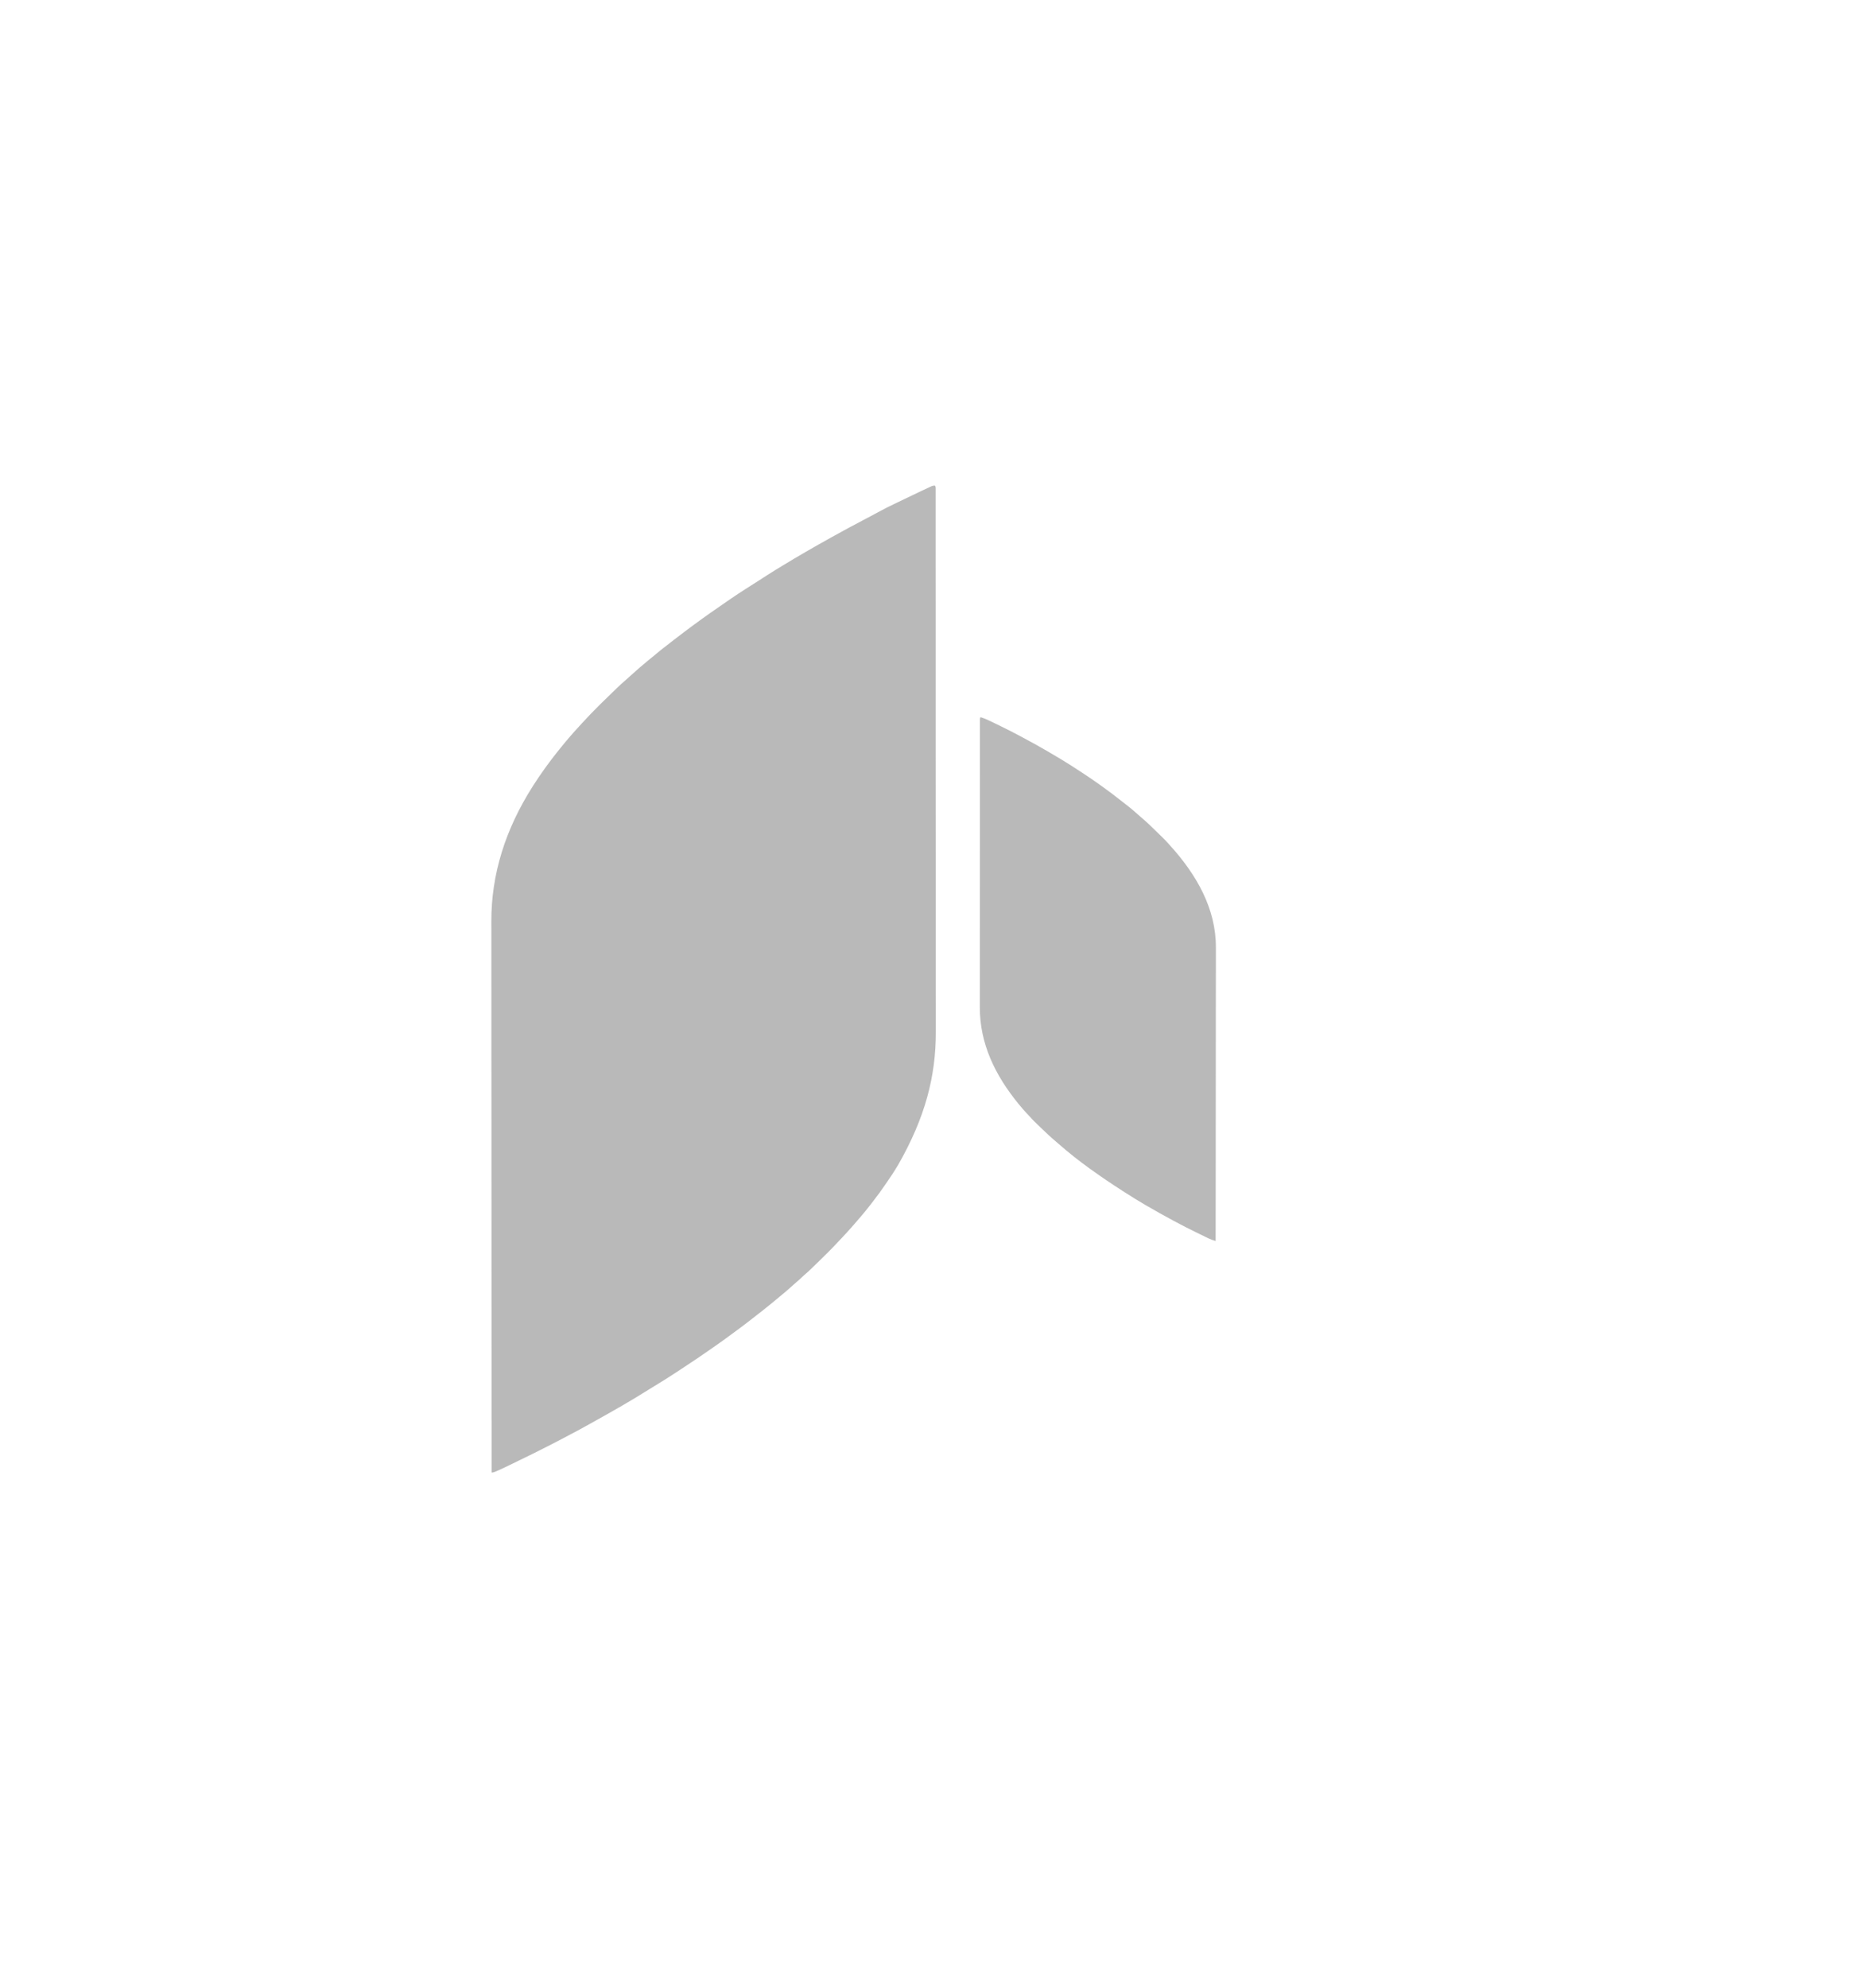<svg width="60" height="64" viewBox="0 0 60 64" fill="none" xmlns="http://www.w3.org/2000/svg">
<g clip-path="url(#clip0_1_17)">
<path d="M30.116 15.636C30.141 15.684 30.135 15.735 30.135 15.787C30.135 15.8 30.135 15.813 30.135 15.826C30.135 15.869 30.135 15.911 30.135 15.954C30.135 15.985 30.135 16.016 30.135 16.047C30.135 16.133 30.135 16.218 30.135 16.304C30.135 16.397 30.135 16.49 30.135 16.583C30.135 16.747 30.135 16.91 30.135 17.073C30.135 17.248 30.135 17.424 30.135 17.599C30.135 17.615 30.135 17.615 30.135 17.632C30.135 17.677 30.135 17.722 30.135 17.767C30.136 18.301 30.136 18.835 30.136 19.368C30.136 19.634 30.136 19.9 30.136 20.166C30.136 21.018 30.136 21.871 30.136 22.724C30.136 22.765 30.136 22.806 30.136 22.846C30.136 22.928 30.136 23.01 30.136 23.092C30.136 23.188 30.136 23.283 30.136 23.379C30.136 23.407 30.136 23.434 30.136 23.461C30.136 24.341 30.137 25.22 30.137 26.099C30.137 26.731 30.138 27.363 30.138 27.994C30.138 28.007 30.138 28.02 30.138 28.034C30.138 28.319 30.138 28.605 30.138 28.89C30.138 28.992 30.138 29.095 30.138 29.197C30.138 29.222 30.138 29.248 30.138 29.273C30.138 29.677 30.138 30.082 30.138 30.486C30.138 30.894 30.139 31.302 30.138 31.709C30.138 31.766 30.138 31.823 30.138 31.879C30.138 31.89 30.138 31.901 30.138 31.913C30.138 32.087 30.138 32.262 30.139 32.436C30.139 32.608 30.139 32.78 30.139 32.953C30.139 33.044 30.139 33.136 30.139 33.228C30.142 34.648 29.798 35.979 28.93 37.498C28.922 37.511 28.915 37.523 28.907 37.536C28.797 37.722 28.677 37.901 28.554 38.079C28.543 38.096 28.543 38.096 28.531 38.112C28.399 38.306 28.262 38.496 28.117 38.681C28.109 38.691 28.101 38.702 28.093 38.713C28.069 38.744 28.044 38.775 28.02 38.806C28.013 38.815 28.006 38.824 27.999 38.833C27.832 39.048 27.654 39.254 27.474 39.459C27.45 39.485 27.427 39.512 27.404 39.538C27.307 39.649 27.208 39.756 27.107 39.862C27.067 39.903 27.029 39.944 26.99 39.986C26.795 40.197 26.592 40.398 26.386 40.598C26.348 40.635 26.309 40.672 26.271 40.71C26.234 40.746 26.196 40.782 26.159 40.818C26.145 40.831 26.132 40.845 26.118 40.858C26.049 40.925 25.978 40.99 25.904 41.051C25.874 41.077 25.846 41.103 25.818 41.131C25.771 41.177 25.722 41.22 25.671 41.263C25.619 41.307 25.568 41.353 25.517 41.399C25.437 41.471 25.357 41.543 25.274 41.612C25.257 41.626 25.24 41.64 25.223 41.654C25.184 41.686 25.146 41.718 25.107 41.751C25.067 41.784 25.027 41.817 24.987 41.85C24.889 41.932 24.79 42.014 24.689 42.093C24.651 42.123 24.613 42.153 24.576 42.184C24.458 42.278 24.34 42.371 24.22 42.462C24.162 42.506 24.104 42.551 24.047 42.596C23.945 42.675 23.842 42.753 23.736 42.829C23.66 42.884 23.584 42.94 23.508 42.997C23.352 43.113 23.194 43.226 23.034 43.337C22.998 43.361 22.963 43.387 22.927 43.412C22.799 43.502 22.671 43.591 22.542 43.678C22.529 43.687 22.517 43.695 22.505 43.704C22.265 43.866 22.023 44.026 21.78 44.185C21.765 44.195 21.749 44.205 21.733 44.215C21.515 44.358 21.296 44.497 21.071 44.631C21.011 44.667 20.951 44.705 20.891 44.742C20.325 45.1 19.739 45.432 19.153 45.758C19.116 45.779 19.079 45.8 19.042 45.82C18.797 45.958 18.55 46.092 18.3 46.222C18.239 46.253 18.179 46.285 18.118 46.318C17.951 46.407 17.782 46.493 17.612 46.579C17.543 46.614 17.474 46.649 17.405 46.684C17.237 46.771 17.067 46.853 16.897 46.935C16.851 46.958 16.806 46.98 16.76 47.002C16.74 47.011 16.72 47.021 16.7 47.031C16.632 47.064 16.564 47.097 16.497 47.13C16.334 47.21 16.171 47.289 16.004 47.362C15.986 47.37 15.986 47.37 15.968 47.378C15.92 47.398 15.886 47.412 15.832 47.412C15.832 46.852 15.832 46.292 15.832 45.733C15.832 45.722 15.831 45.711 15.831 45.699C15.831 44.525 15.83 43.35 15.83 42.175C15.83 42.149 15.83 42.123 15.83 42.097C15.829 41.549 15.829 41 15.829 40.452C15.829 40.177 15.829 39.901 15.829 39.626C15.829 39.584 15.829 39.543 15.829 39.501C15.829 38.862 15.828 38.223 15.828 37.584C15.828 37.57 15.828 37.556 15.828 37.542C15.828 37.321 15.828 37.099 15.828 36.878C15.827 36.24 15.827 35.602 15.827 34.964C15.827 34.951 15.827 34.938 15.827 34.924C15.826 34.636 15.826 34.347 15.826 34.059C15.826 33.943 15.826 33.827 15.826 33.71C15.826 33.698 15.826 33.685 15.826 33.672C15.826 33.263 15.826 32.855 15.826 32.447C15.825 32.035 15.825 31.623 15.825 31.211C15.825 31.154 15.825 31.096 15.825 31.039C15.825 31.028 15.825 31.017 15.825 31.005C15.825 30.829 15.825 30.653 15.825 30.477C15.824 30.303 15.824 30.129 15.825 29.955C15.825 29.862 15.825 29.769 15.824 29.677C15.82 28.148 16.275 26.708 17.149 25.33C17.158 25.315 17.167 25.301 17.176 25.287C17.291 25.109 17.409 24.933 17.533 24.761C17.556 24.729 17.579 24.697 17.602 24.665C17.717 24.505 17.838 24.349 17.961 24.195C17.969 24.185 17.976 24.176 17.984 24.166C18.2 23.896 18.423 23.631 18.659 23.379C18.689 23.347 18.718 23.315 18.747 23.282C18.808 23.215 18.871 23.148 18.934 23.082C18.966 23.049 18.998 23.015 19.03 22.981C19.204 22.797 19.387 22.62 19.57 22.443C19.616 22.399 19.662 22.354 19.708 22.309C19.744 22.274 19.78 22.239 19.817 22.204C19.834 22.187 19.851 22.171 19.868 22.154C19.961 22.064 20.055 21.976 20.155 21.893C20.176 21.874 20.198 21.855 20.219 21.836C20.235 21.822 20.235 21.822 20.251 21.807C20.261 21.797 20.272 21.787 20.283 21.777C20.38 21.689 20.478 21.601 20.578 21.515C20.588 21.506 20.598 21.498 20.608 21.489C20.768 21.352 20.931 21.218 21.094 21.085C21.129 21.056 21.164 21.028 21.198 20.999C21.296 20.918 21.395 20.839 21.497 20.763C21.57 20.707 21.643 20.65 21.716 20.592C21.828 20.504 21.941 20.418 22.056 20.333C22.089 20.309 22.121 20.284 22.154 20.26C22.181 20.24 22.208 20.22 22.235 20.199C22.259 20.182 22.282 20.165 22.305 20.147C22.49 20.01 22.676 19.875 22.865 19.743C22.914 19.709 22.963 19.675 23.012 19.641C23.151 19.543 23.292 19.445 23.433 19.349C23.471 19.324 23.508 19.298 23.545 19.272C23.837 19.072 24.137 18.884 24.436 18.694C24.522 18.639 24.608 18.583 24.693 18.528C24.777 18.473 24.862 18.42 24.948 18.368C24.96 18.36 24.973 18.352 24.986 18.344C25.014 18.328 25.041 18.311 25.068 18.294C25.113 18.267 25.157 18.24 25.202 18.213C25.707 17.905 26.219 17.61 26.736 17.323C26.751 17.314 26.766 17.306 26.782 17.297C27.127 17.105 27.475 16.916 27.826 16.733C27.904 16.692 27.983 16.651 28.061 16.609C28.076 16.601 28.09 16.593 28.106 16.585C28.181 16.546 28.256 16.505 28.33 16.464C28.484 16.379 28.641 16.303 28.799 16.227C28.845 16.205 28.889 16.184 28.934 16.162C29.104 16.079 29.274 15.998 29.445 15.917C29.496 15.893 29.547 15.869 29.598 15.844C29.631 15.829 29.664 15.813 29.697 15.797C29.712 15.79 29.727 15.783 29.742 15.776C29.786 15.755 29.829 15.735 29.872 15.715C29.888 15.707 29.904 15.7 29.921 15.692C29.937 15.685 29.953 15.678 29.969 15.67C29.99 15.66 29.99 15.66 30.012 15.65C30.051 15.636 30.051 15.636 30.116 15.636Z" fill="#B9B9B9"/>
<path d="M31.579 23.091C31.693 23.125 31.797 23.17 31.904 23.223C31.93 23.235 31.93 23.235 31.956 23.248C31.992 23.265 32.028 23.283 32.063 23.3C32.117 23.326 32.171 23.352 32.224 23.378C32.438 23.482 32.649 23.59 32.858 23.702C32.891 23.719 32.924 23.737 32.957 23.755C33.232 23.901 33.504 24.053 33.773 24.21C33.789 24.22 33.805 24.23 33.822 24.239C33.931 24.303 34.039 24.367 34.146 24.431C34.16 24.439 34.173 24.447 34.187 24.456C34.398 24.582 34.603 24.716 34.808 24.85C34.821 24.858 34.834 24.866 34.846 24.875C35.033 24.996 35.216 25.122 35.398 25.251C35.413 25.262 35.429 25.273 35.446 25.285C35.681 25.451 35.909 25.624 36.134 25.803C36.181 25.84 36.228 25.876 36.276 25.913C36.436 26.037 36.589 26.17 36.739 26.305C36.785 26.346 36.83 26.386 36.877 26.425C36.961 26.495 37.037 26.572 37.114 26.647C37.172 26.704 37.23 26.761 37.289 26.817C37.316 26.843 37.343 26.869 37.37 26.895C37.39 26.914 37.39 26.914 37.41 26.934C37.49 27.011 37.567 27.09 37.64 27.174C37.657 27.192 37.674 27.211 37.69 27.229C38.53 28.16 39.166 29.25 39.159 30.514C39.159 30.555 39.159 30.596 39.159 30.637C39.159 30.725 39.159 30.814 39.159 30.902C39.159 31.033 39.159 31.165 39.159 31.296C39.159 31.518 39.158 31.739 39.158 31.96C39.158 32.179 39.157 32.398 39.157 32.617C39.157 32.63 39.157 32.644 39.157 32.658C39.157 32.727 39.157 32.797 39.157 32.866C39.157 33.356 39.157 33.846 39.156 34.336C39.156 34.812 39.155 35.288 39.155 35.764C39.155 35.778 39.155 35.793 39.155 35.808C39.155 35.956 39.155 36.103 39.154 36.251C39.154 36.551 39.154 36.852 39.154 37.152C39.154 37.173 39.154 37.173 39.154 37.194C39.153 38.115 39.152 39.036 39.151 39.957C39.128 39.949 39.104 39.942 39.081 39.934C39.061 39.928 39.061 39.928 39.041 39.922C38.999 39.907 38.959 39.89 38.919 39.871C38.904 39.864 38.889 39.856 38.874 39.849C38.85 39.837 38.85 39.837 38.825 39.825C38.809 39.817 38.792 39.809 38.774 39.8C38.738 39.783 38.702 39.765 38.666 39.748C38.613 39.722 38.559 39.696 38.506 39.67C38.292 39.566 38.081 39.458 37.873 39.346C37.839 39.328 37.806 39.311 37.773 39.293C37.498 39.147 37.227 38.994 36.958 38.837C36.941 38.828 36.925 38.819 36.908 38.809C36.672 38.671 36.44 38.528 36.21 38.38C36.19 38.368 36.17 38.355 36.151 38.342C35.806 38.121 35.469 37.894 35.138 37.655C35.128 37.648 35.118 37.642 35.109 37.635C34.76 37.384 34.422 37.118 34.101 36.836C34.069 36.807 34.036 36.78 34.003 36.752C33.831 36.606 33.667 36.452 33.506 36.295C33.474 36.264 33.441 36.233 33.409 36.202C33.31 36.106 33.213 36.01 33.123 35.906C33.099 35.88 33.075 35.855 33.051 35.83C32.975 35.747 32.901 35.662 32.83 35.575C32.817 35.559 32.817 35.559 32.804 35.544C32.052 34.624 31.552 33.608 31.556 32.418C31.556 32.378 31.556 32.338 31.556 32.297C31.556 32.21 31.556 32.123 31.556 32.036C31.557 31.907 31.557 31.778 31.557 31.648C31.556 31.43 31.557 31.213 31.557 30.995C31.557 30.78 31.557 30.564 31.557 30.349C31.557 30.336 31.557 30.322 31.557 30.308C31.557 30.254 31.557 30.199 31.557 30.145C31.557 29.649 31.558 29.153 31.558 28.657C31.558 28.189 31.558 27.721 31.559 27.253C31.559 27.238 31.559 27.224 31.559 27.209C31.559 27.151 31.559 27.093 31.559 27.034C31.559 27.005 31.559 26.976 31.559 26.947C31.559 26.918 31.559 26.889 31.559 26.86C31.559 26.4 31.559 25.939 31.559 25.479C31.559 25.344 31.559 25.209 31.559 25.074C31.559 24.791 31.559 24.508 31.56 24.224C31.56 24.107 31.56 23.99 31.56 23.873C31.56 23.766 31.56 23.659 31.56 23.552C31.56 23.513 31.56 23.474 31.56 23.435C31.56 23.382 31.56 23.33 31.56 23.277C31.56 23.262 31.56 23.247 31.56 23.231C31.56 23.21 31.56 23.21 31.56 23.189C31.56 23.177 31.56 23.165 31.56 23.152C31.562 23.123 31.562 23.123 31.579 23.091Z" fill="#B9B9B9"/>
</g>
<defs>
<clipPath id="clip0_1_17">
<rect width="65" height="63.048" fill="white" transform="translate(-5)"/>
</clipPath>
</defs>
</svg>
